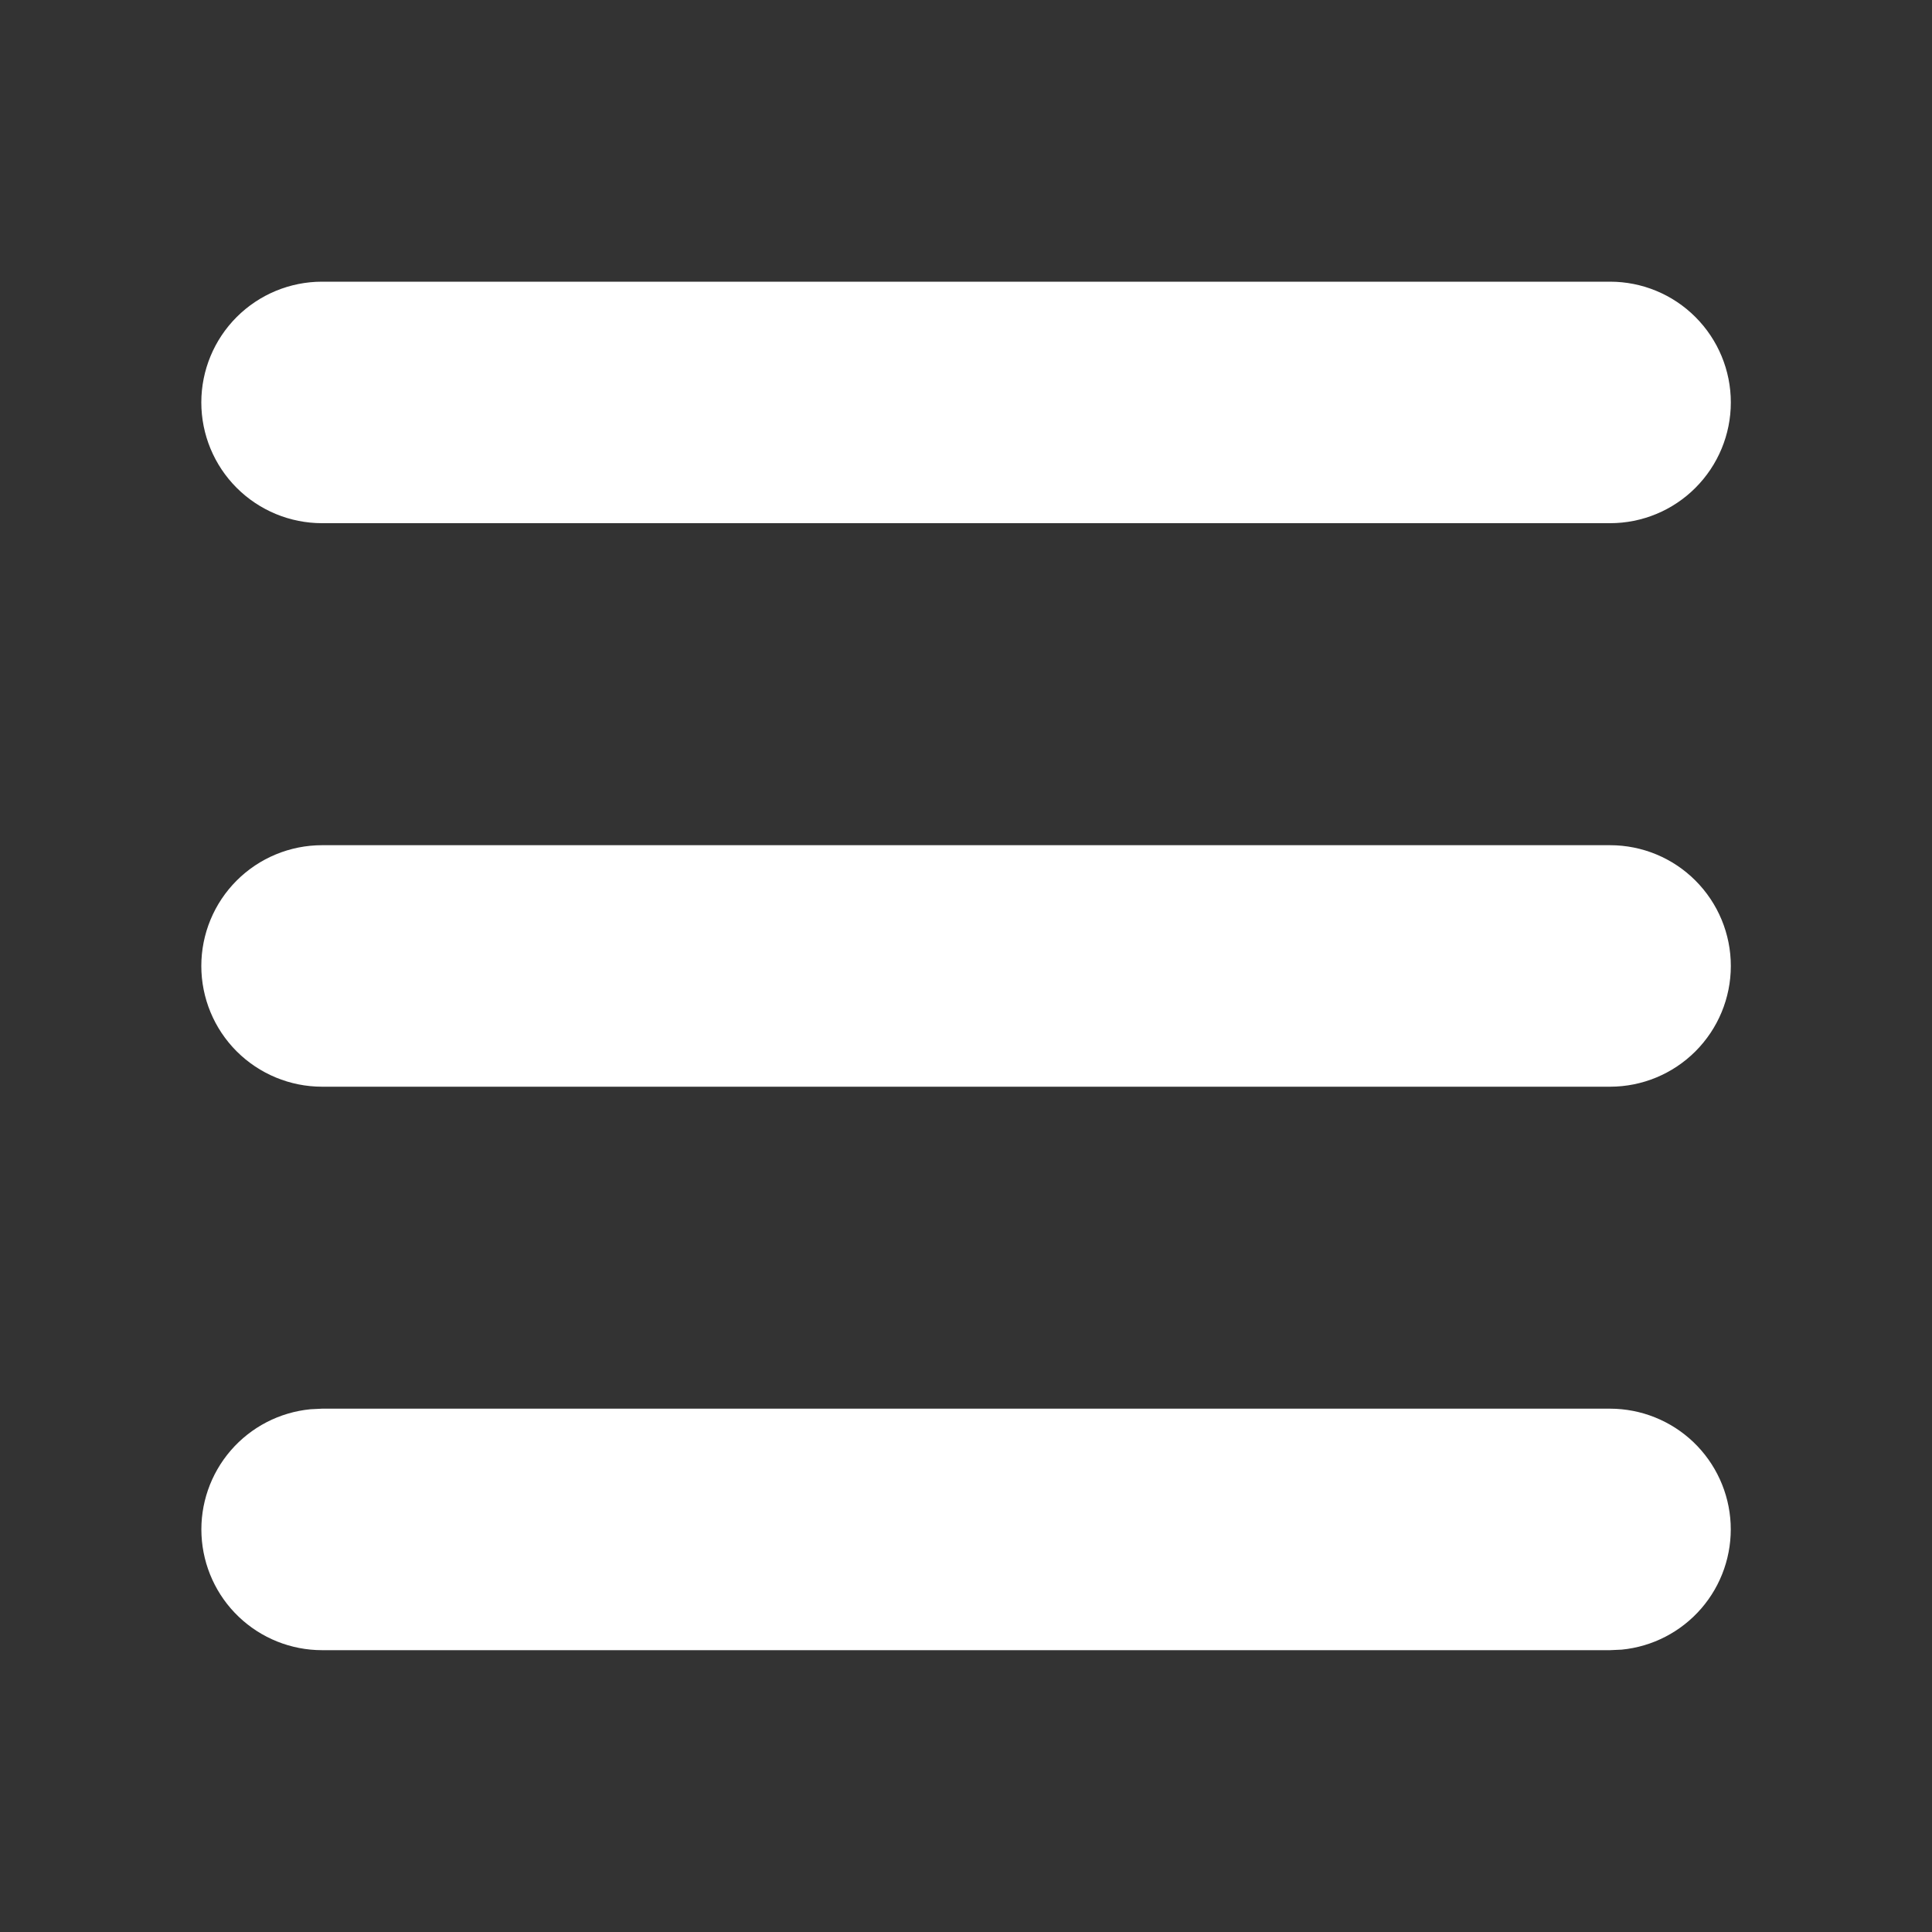 <svg width="40" height="40" viewBox="0 0 40 40" fill="none" xmlns="http://www.w3.org/2000/svg">
<rect x="0" y="0" width="40" height="40" fill="#333333" stroke="none"/>
<g clip-path="url(#clip0_186_15)">
<path d="M33.335 29.165C33.977 29.166 34.594 29.413 35.059 29.856C35.523 30.299 35.8 30.904 35.831 31.545C35.861 32.187 35.644 32.815 35.224 33.301C34.804 33.786 34.214 34.092 33.575 34.154L33.335 34.165H6.668C6.026 34.165 5.409 33.918 4.944 33.475C4.479 33.032 4.203 32.427 4.172 31.785C4.141 31.144 4.358 30.516 4.778 30.03C5.198 29.544 5.789 29.239 6.428 29.177L6.668 29.165H33.335ZM33.335 17.499C33.998 17.499 34.634 17.762 35.102 18.231C35.571 18.7 35.835 19.336 35.835 19.999C35.835 20.662 35.571 21.298 35.102 21.767C34.634 22.235 33.998 22.499 33.335 22.499H6.668C6.005 22.499 5.369 22.235 4.9 21.767C4.431 21.298 4.168 20.662 4.168 19.999C4.168 19.336 4.431 18.7 4.9 18.231C5.369 17.762 6.005 17.499 6.668 17.499H33.335ZM33.335 5.832C33.998 5.832 34.634 6.095 35.102 6.564C35.571 7.033 35.835 7.669 35.835 8.332C35.835 8.995 35.571 9.631 35.102 10.1C34.634 10.569 33.998 10.832 33.335 10.832H6.668C6.005 10.832 5.369 10.569 4.9 10.1C4.431 9.631 4.168 8.995 4.168 8.332C4.168 7.669 4.431 7.033 4.9 6.564C5.369 6.095 6.005 5.832 6.668 5.832H33.335Z" fill="white"/>
</g>
<defs>
<clipPath id="clip0_186_15">
<rect width="40" height="40" fill="white"/>
</clipPath>
</defs>
</svg>
